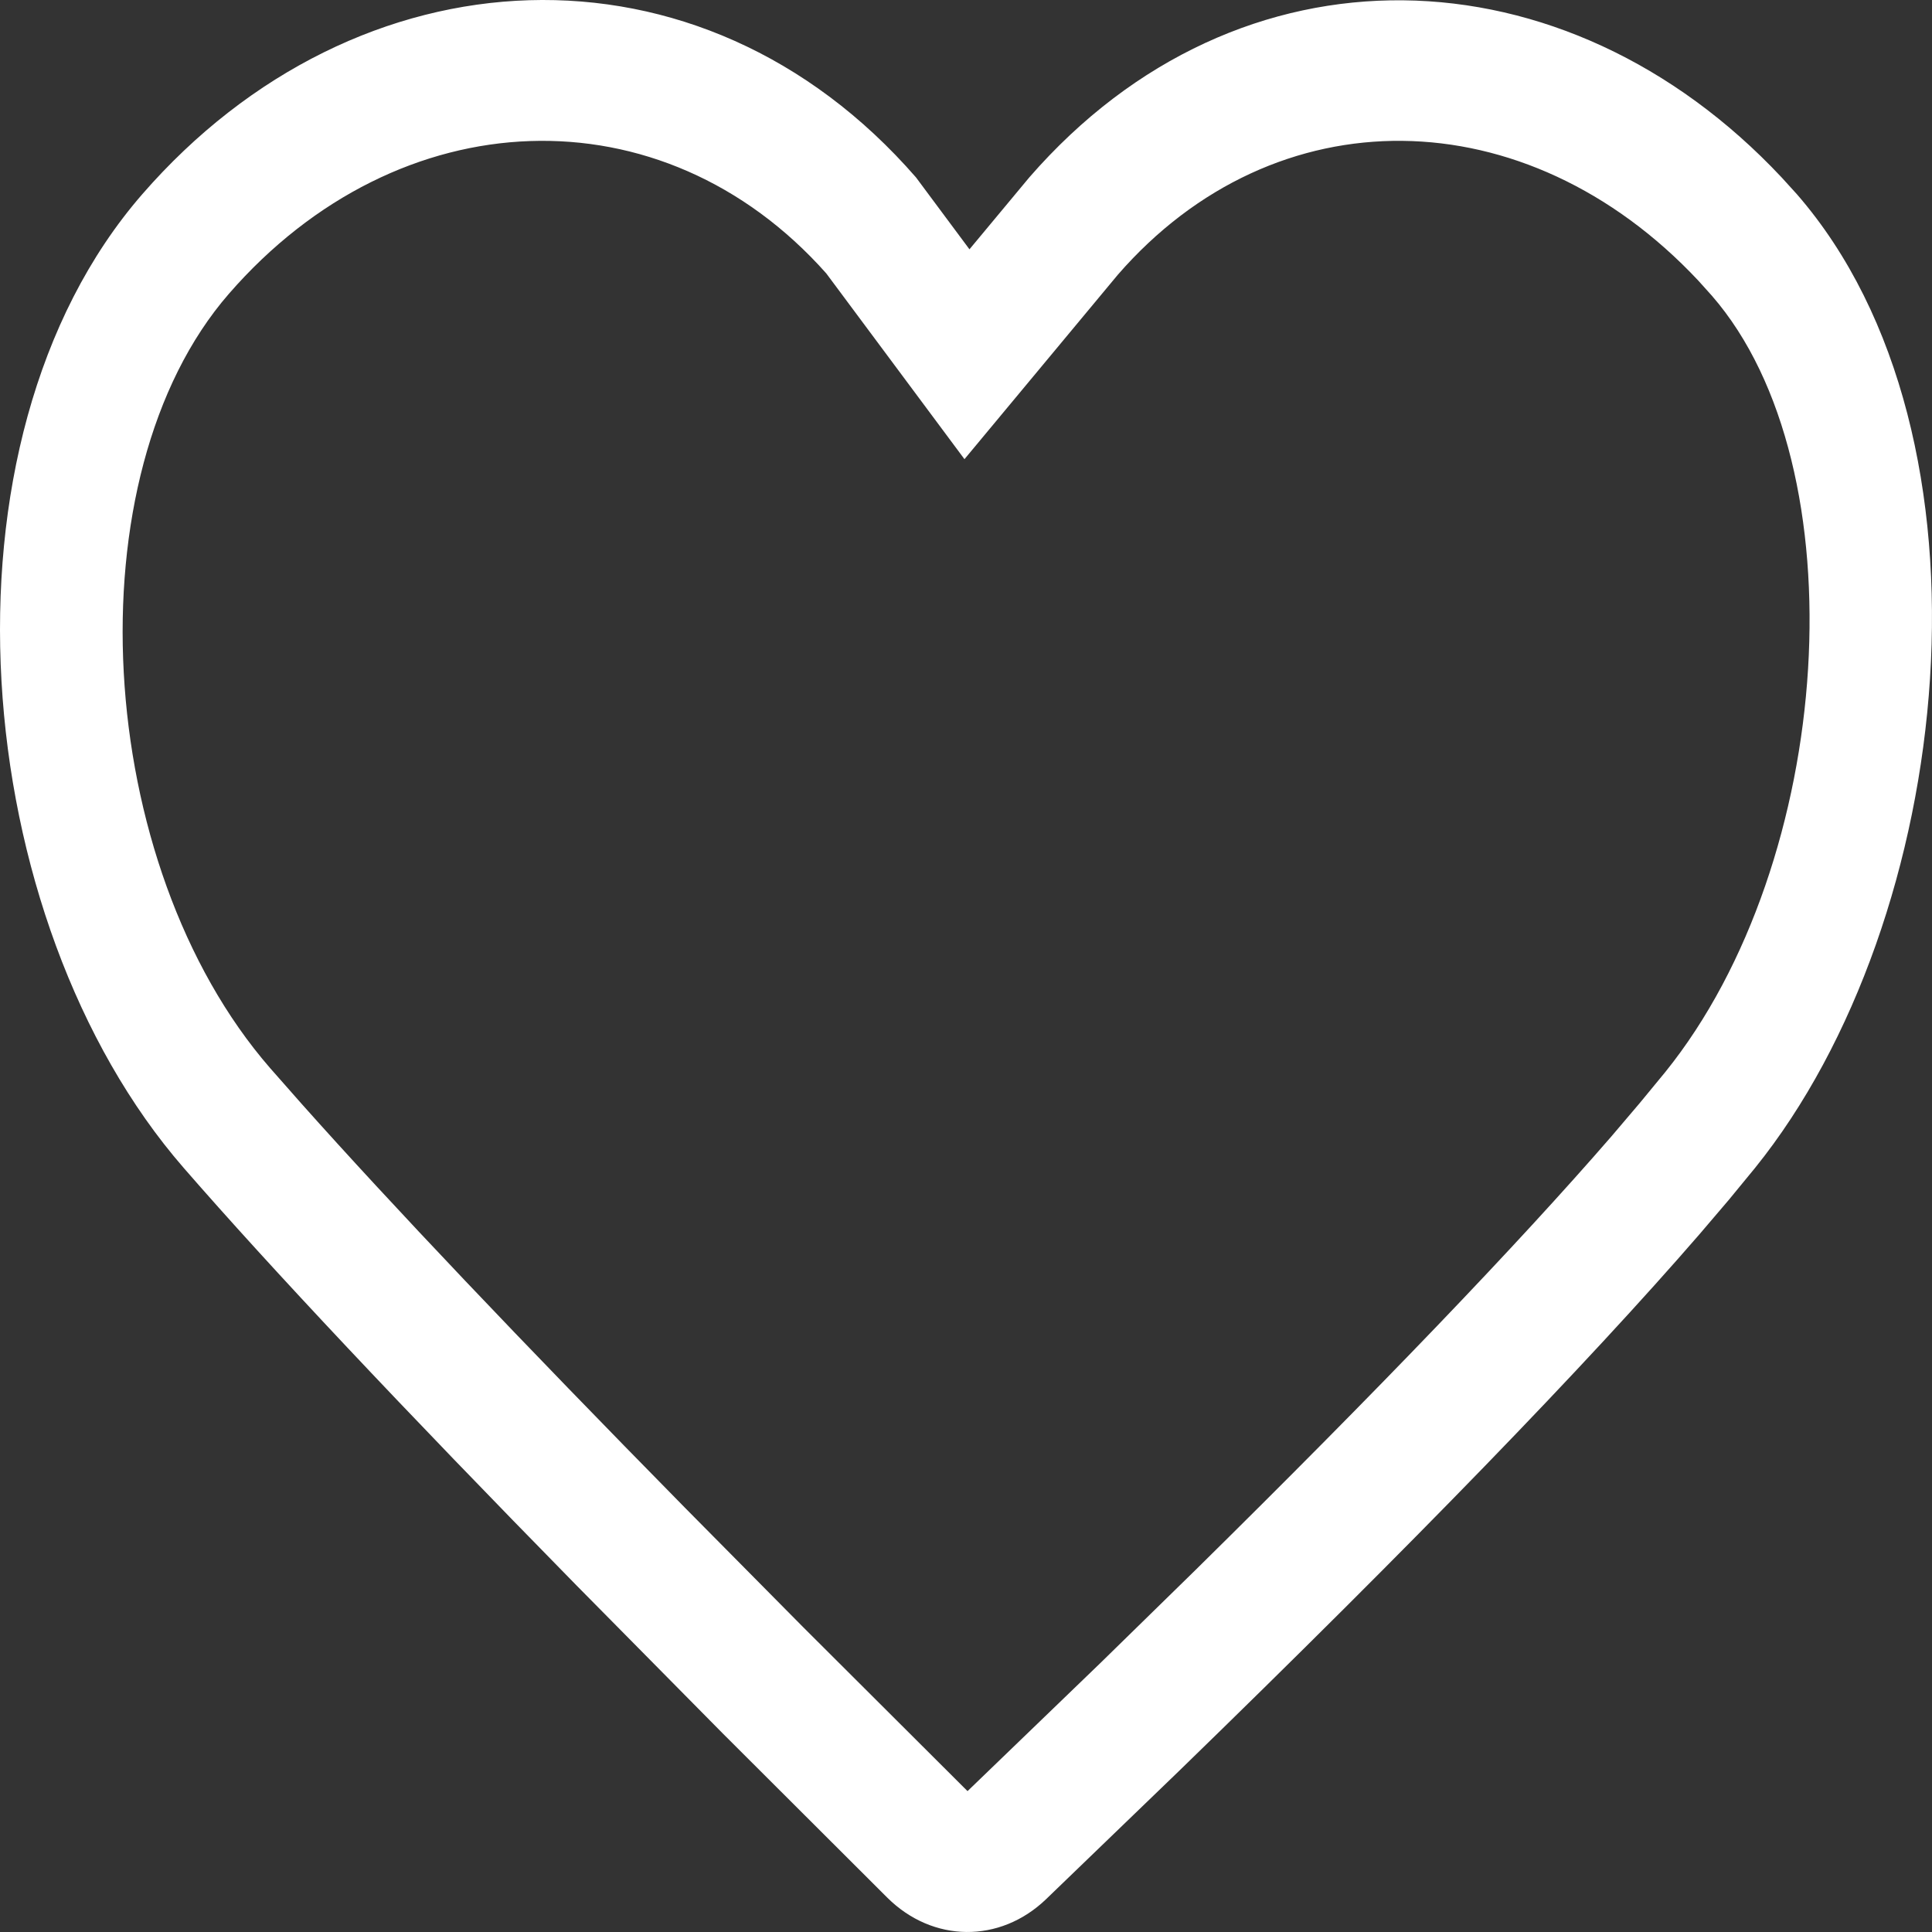 <svg width="24" height="24" viewBox="0 0 24 24" fill="none" xmlns="http://www.w3.org/2000/svg">
<rect x="0" y="0" width="24" height="24" fill="#333333" stroke="none"/>
<path fill-rule="evenodd" clip-rule="evenodd" d="M12.043 3.097L11.379 2.204C8.705 -0.871 4.441 -0.661 1.767 2.413C-0.907 5.488 -0.393 11.432 2.281 14.507C3.366 15.755 4.992 17.483 7.157 19.69L8.978 21.533L11.024 23.575C11.588 24.134 12.42 24.142 12.992 23.595L14.649 21.997C17.552 19.177 19.706 16.955 21.111 15.333L21.476 14.905L21.803 14.507C24.293 11.419 24.933 5.417 22.322 2.413L22.132 2.204C19.447 -0.66 15.397 -0.799 12.786 2.204L12.043 3.097ZM2.843 3.65C4.957 1.219 8.228 1.105 10.264 3.396L11.981 5.704L13.886 3.413C15.839 1.167 18.953 1.199 21.098 3.487L21.266 3.674C23.112 5.796 22.798 10.7 20.687 13.317L20.37 13.702L20.019 14.115C18.854 15.459 17.127 17.26 14.851 19.503L13.667 20.661L12.019 22.25L9.976 20.212L8.514 18.735C6.454 16.641 4.865 14.967 3.752 13.718L3.357 13.27C1.154 10.737 0.879 5.908 2.843 3.65Z" fill="white"/>
</svg>
